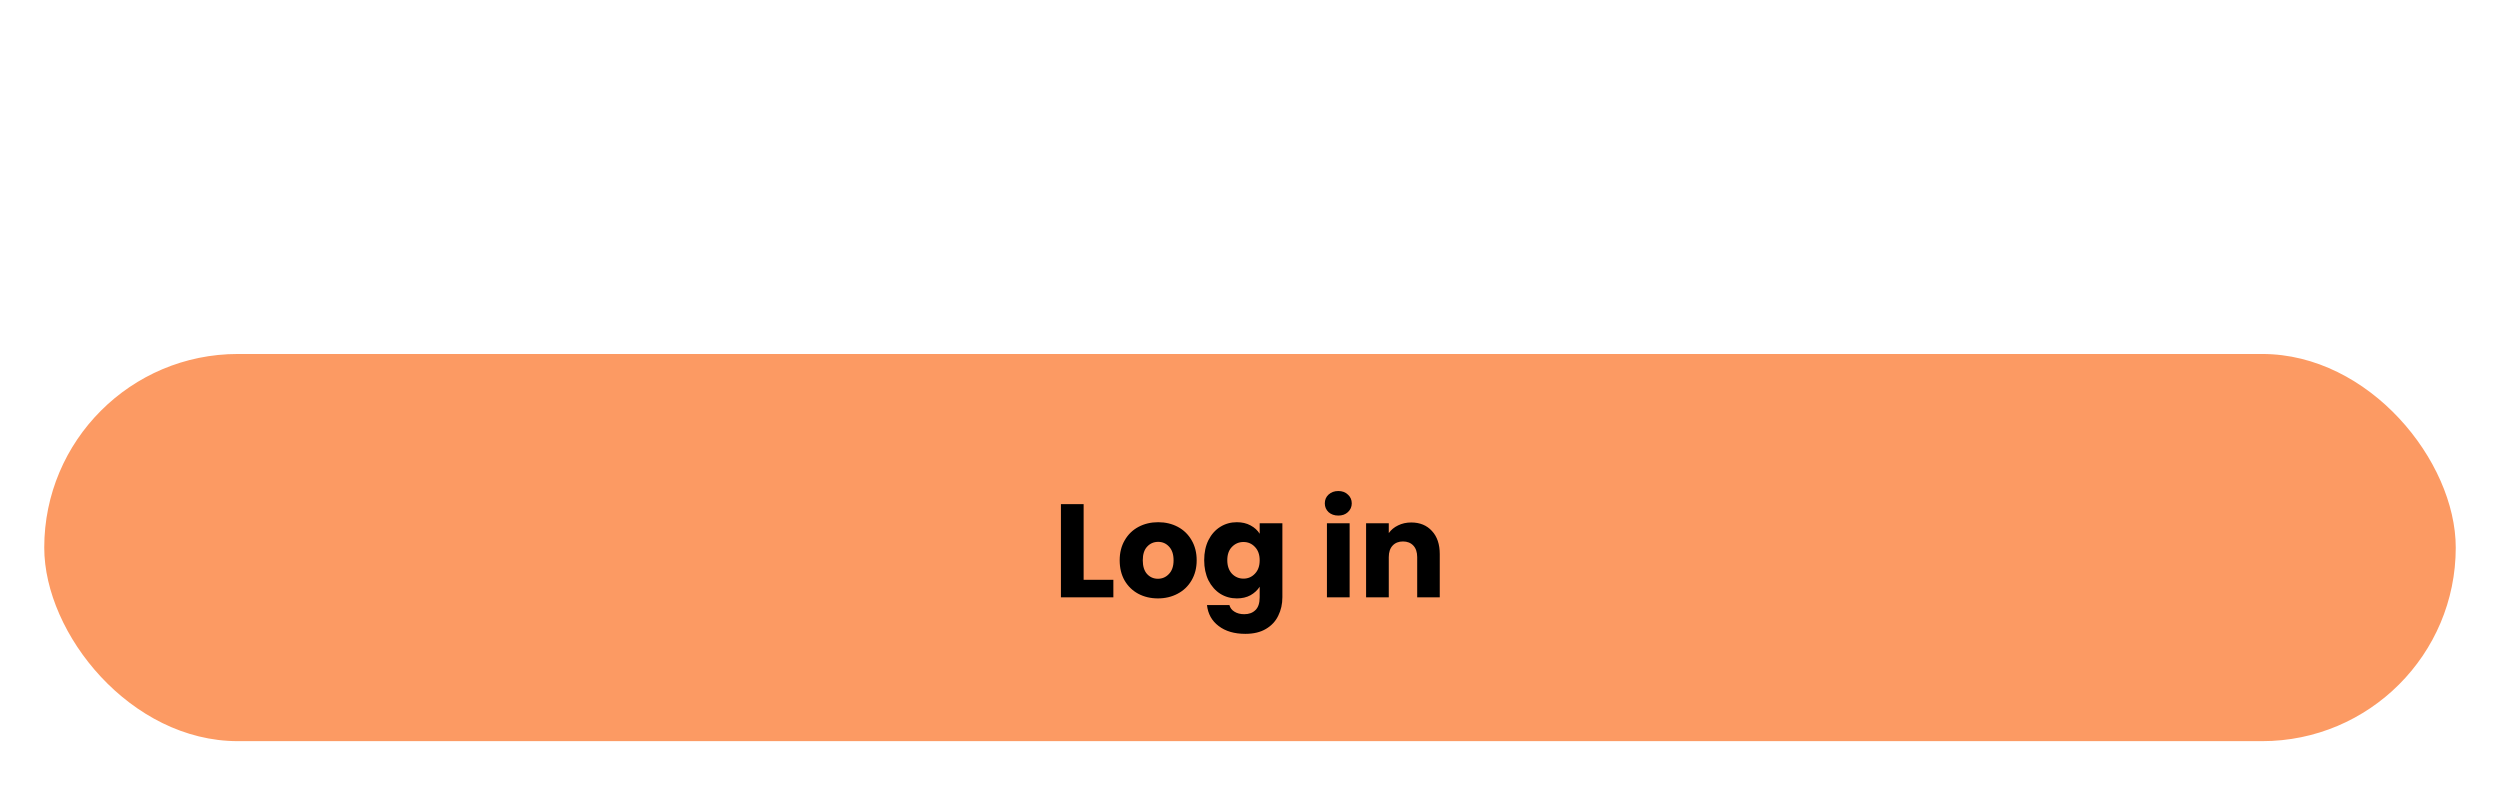 <svg width="226" height="71" viewBox="0 0 226 71" fill="none" xmlns="http://www.w3.org/2000/svg">
<g filter="url(#filter0_d_204_3638)">
<rect x="4" y="28" width="218" height="35" rx="17.5" fill="#FC9A63"/>
<path d="M97.96 48.416H100.648V50H95.908V41.576H97.96V48.416ZM104.675 50.096C104.019 50.096 103.427 49.956 102.899 49.676C102.379 49.396 101.967 48.996 101.663 48.476C101.367 47.956 101.219 47.348 101.219 46.652C101.219 45.964 101.371 45.36 101.675 44.84C101.979 44.312 102.395 43.908 102.923 43.628C103.451 43.348 104.043 43.208 104.699 43.208C105.355 43.208 105.947 43.348 106.475 43.628C107.003 43.908 107.419 44.312 107.723 44.84C108.027 45.36 108.179 45.964 108.179 46.652C108.179 47.34 108.023 47.948 107.711 48.476C107.407 48.996 106.987 49.396 106.451 49.676C105.923 49.956 105.331 50.096 104.675 50.096ZM104.675 48.32C105.067 48.32 105.399 48.176 105.671 47.888C105.951 47.6 106.091 47.188 106.091 46.652C106.091 46.116 105.955 45.704 105.683 45.416C105.419 45.128 105.091 44.984 104.699 44.984C104.299 44.984 103.967 45.128 103.703 45.416C103.439 45.696 103.307 46.108 103.307 46.652C103.307 47.188 103.435 47.6 103.691 47.888C103.955 48.176 104.283 48.32 104.675 48.32ZM111.811 43.208C112.283 43.208 112.695 43.304 113.047 43.496C113.407 43.688 113.683 43.94 113.875 44.252V43.304H115.927V49.988C115.927 50.604 115.803 51.16 115.555 51.656C115.315 52.16 114.943 52.56 114.439 52.856C113.943 53.152 113.323 53.3 112.579 53.3C111.587 53.3 110.783 53.064 110.167 52.592C109.551 52.128 109.199 51.496 109.111 50.696H111.139C111.203 50.952 111.355 51.152 111.595 51.296C111.835 51.448 112.131 51.524 112.483 51.524C112.907 51.524 113.243 51.4 113.491 51.152C113.747 50.912 113.875 50.524 113.875 49.988V49.04C113.675 49.352 113.399 49.608 113.047 49.808C112.695 50 112.283 50.096 111.811 50.096C111.259 50.096 110.759 49.956 110.311 49.676C109.863 49.388 109.507 48.984 109.243 48.464C108.987 47.936 108.859 47.328 108.859 46.64C108.859 45.952 108.987 45.348 109.243 44.828C109.507 44.308 109.863 43.908 110.311 43.628C110.759 43.348 111.259 43.208 111.811 43.208ZM113.875 46.652C113.875 46.14 113.731 45.736 113.443 45.44C113.163 45.144 112.819 44.996 112.411 44.996C112.003 44.996 111.655 45.144 111.367 45.44C111.087 45.728 110.947 46.128 110.947 46.64C110.947 47.152 111.087 47.56 111.367 47.864C111.655 48.16 112.003 48.308 112.411 48.308C112.819 48.308 113.163 48.16 113.443 47.864C113.731 47.568 113.875 47.164 113.875 46.652ZM120.987 42.608C120.627 42.608 120.331 42.504 120.099 42.296C119.875 42.08 119.763 41.816 119.763 41.504C119.763 41.184 119.875 40.92 120.099 40.712C120.331 40.496 120.627 40.388 120.987 40.388C121.339 40.388 121.627 40.496 121.851 40.712C122.083 40.92 122.199 41.184 122.199 41.504C122.199 41.816 122.083 42.08 121.851 42.296C121.627 42.504 121.339 42.608 120.987 42.608ZM122.007 43.304V50H119.955V43.304H122.007ZM127.574 43.232C128.358 43.232 128.982 43.488 129.446 44C129.918 44.504 130.154 45.2 130.154 46.088V50H128.114V46.364C128.114 45.916 127.998 45.568 127.766 45.32C127.534 45.072 127.222 44.948 126.83 44.948C126.438 44.948 126.126 45.072 125.894 45.32C125.662 45.568 125.546 45.916 125.546 46.364V50H123.494V43.304H125.546V44.192C125.754 43.896 126.034 43.664 126.386 43.496C126.738 43.32 127.134 43.232 127.574 43.232Z" fill="black"/>
</g>
<defs>
<filter id="filter0_d_204_3638" x="0" y="0" width="226" height="77" filterUnits="userSpaceOnUse" color-interpolation-filters="sRGB">
<feFlood flood-opacity="0" result="BackgroundImageFix"/>
<feColorMatrix in="SourceAlpha" type="matrix" values="0 0 0 0 0 0 0 0 0 0 0 0 0 0 0 0 0 0 127 0" result="hardAlpha"/>
<feOffset dy="4"/>
<feGaussianBlur stdDeviation="2"/>
<feComposite in2="hardAlpha" operator="out"/>
<feColorMatrix type="matrix" values="0 0 0 0 0 0 0 0 0 0 0 0 0 0 0 0 0 0 0.25 0"/>
<feBlend mode="normal" in2="BackgroundImageFix" result="effect1_dropShadow_204_3638"/>
<feBlend mode="normal" in="SourceGraphic" in2="effect1_dropShadow_204_3638" result="shape"/>
</filter>
</defs>
</svg>
